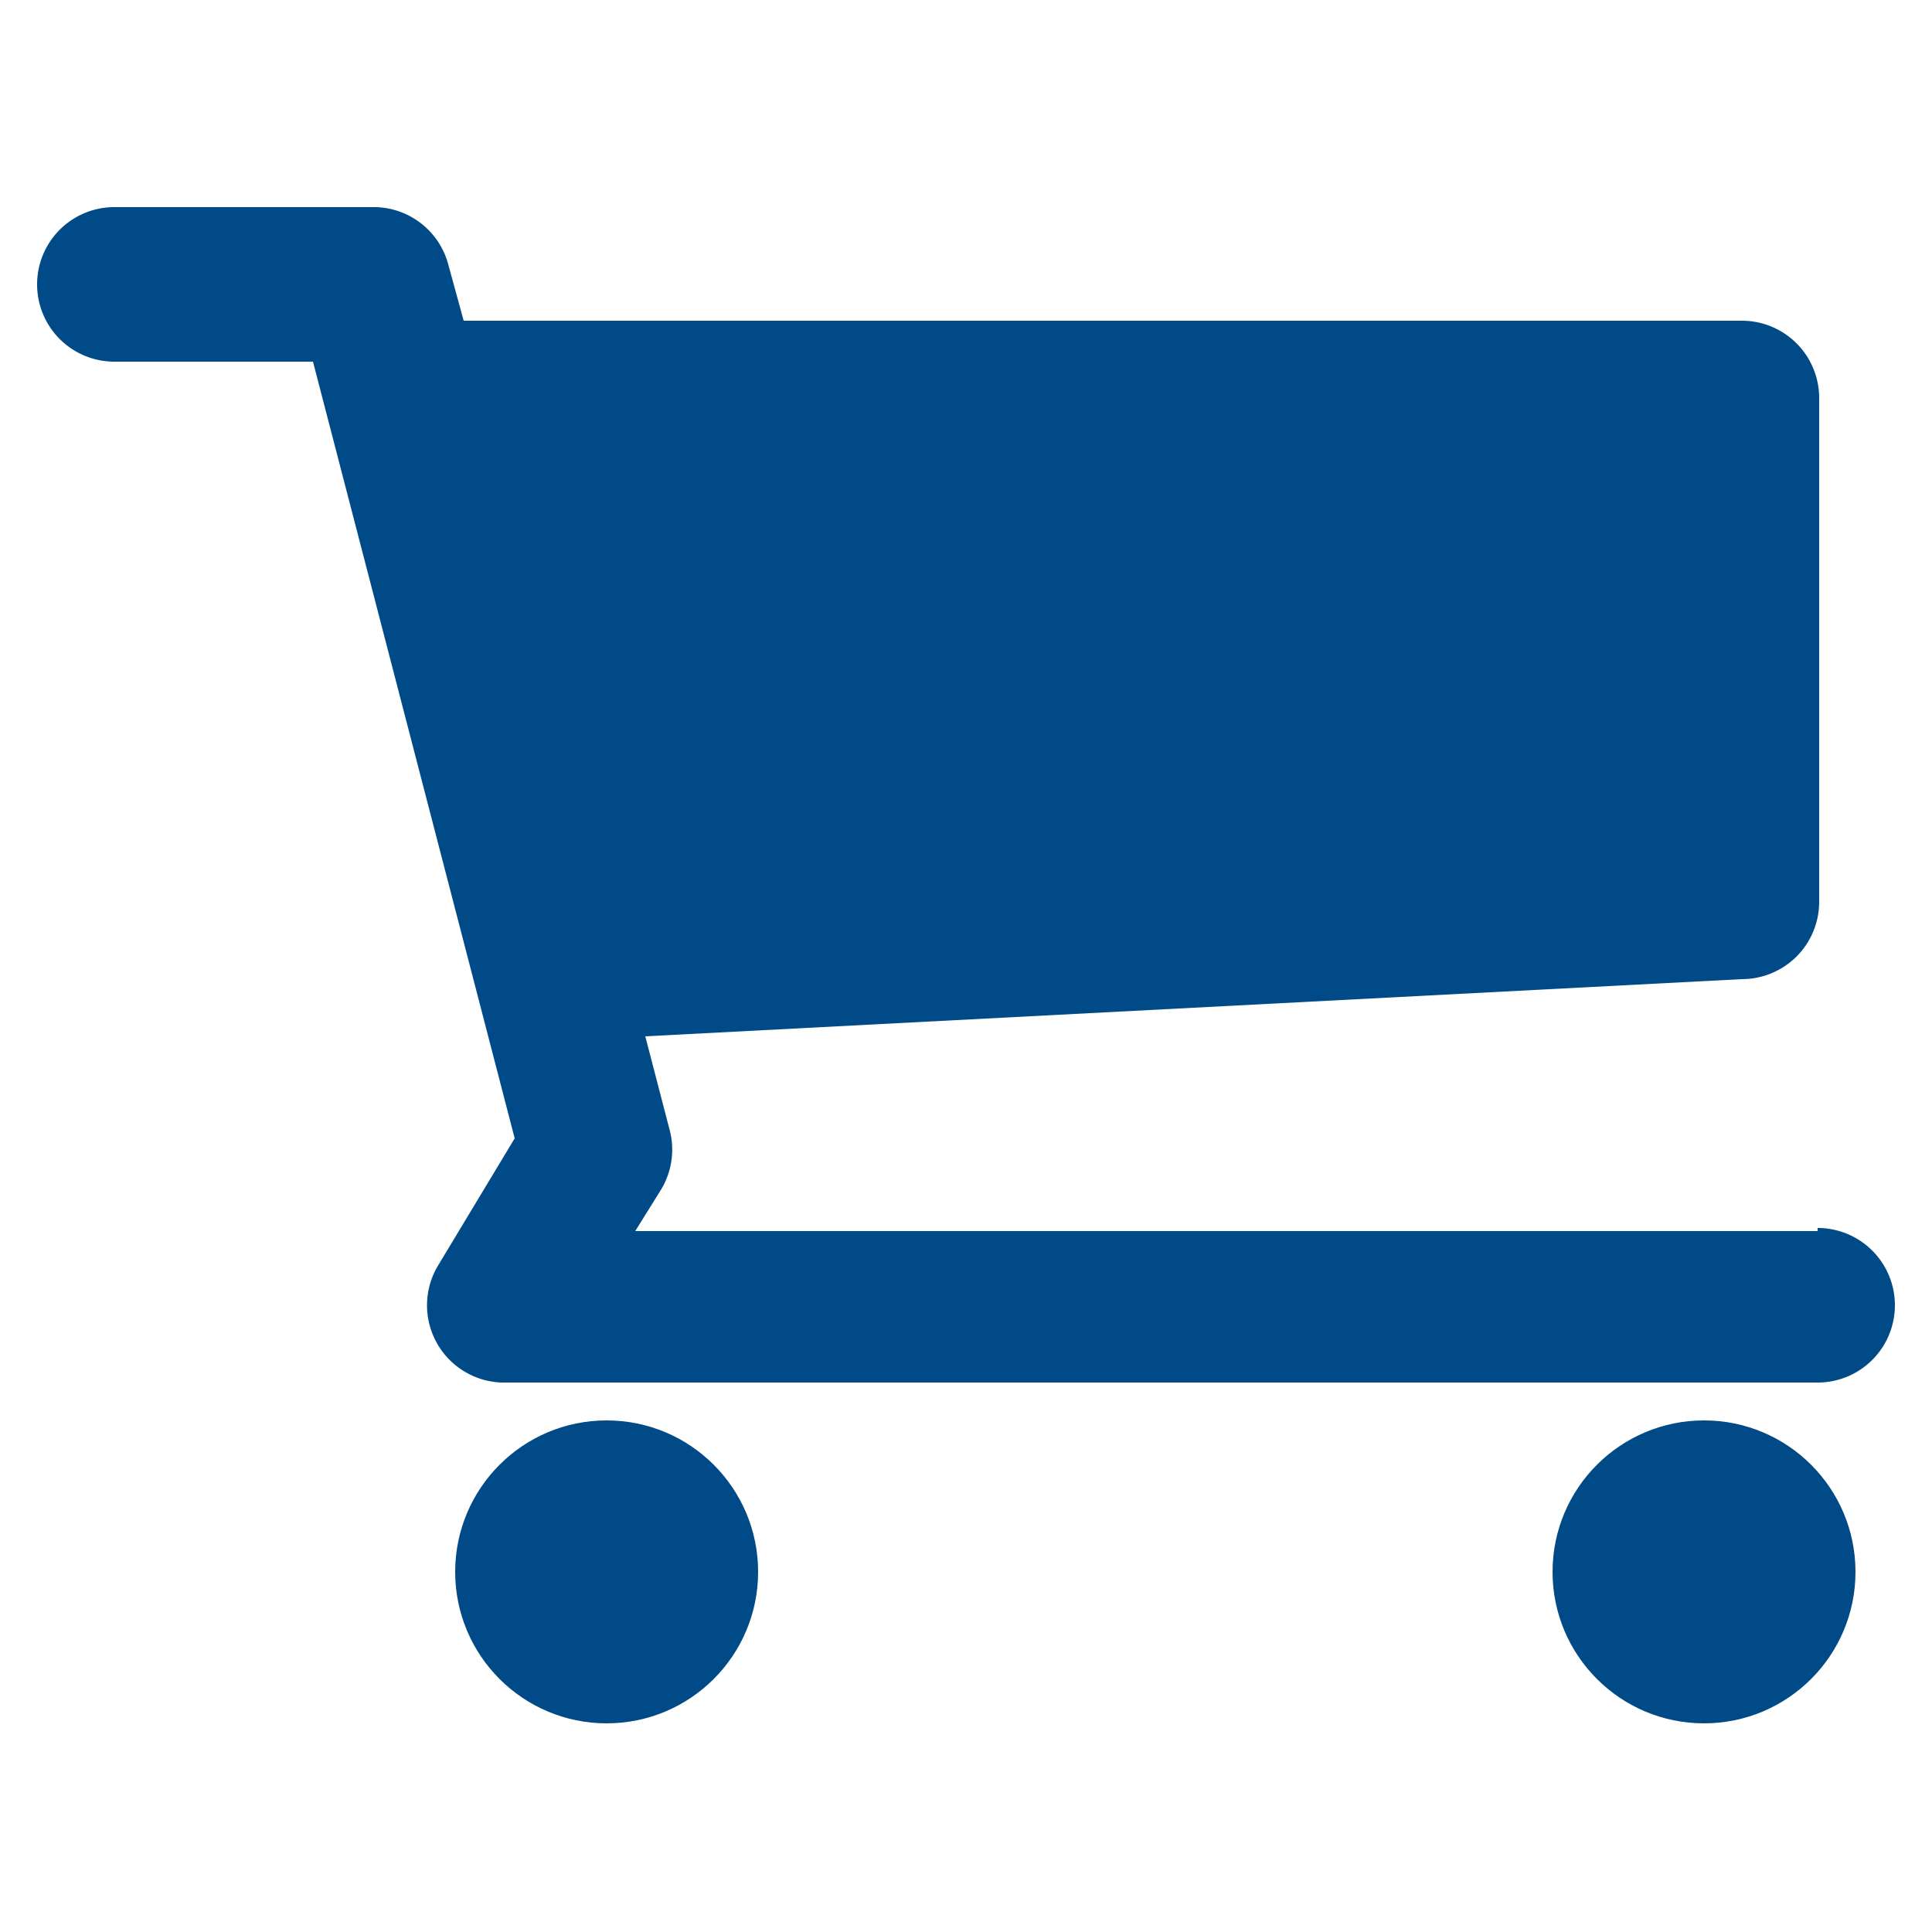<svg id="Layer_1" data-name="Layer 1" xmlns="http://www.w3.org/2000/svg" viewBox="0 0 25 25" width="35" height="35" fill="#004b87"><title>grocery</title><circle cx="22.05" cy="20.34" r="1.96"/><circle cx="7.85" cy="20.34" r="1.96"/><path d="M23.52,15.93H8.22l.33-.53a1,1,0,0,0,.12-.76l-.32-1.23,14.19-.74a1,1,0,0,0,1-1V5.15a1,1,0,0,0-1-1H6l-.2-.73a1,1,0,0,0-.94-.74H1.48a1,1,0,0,0,0,2H4.05L6.66,14.73l-1,1.66a1,1,0,0,0,.83,1.5H23.52a1,1,0,0,0,0-2Z"/></svg>